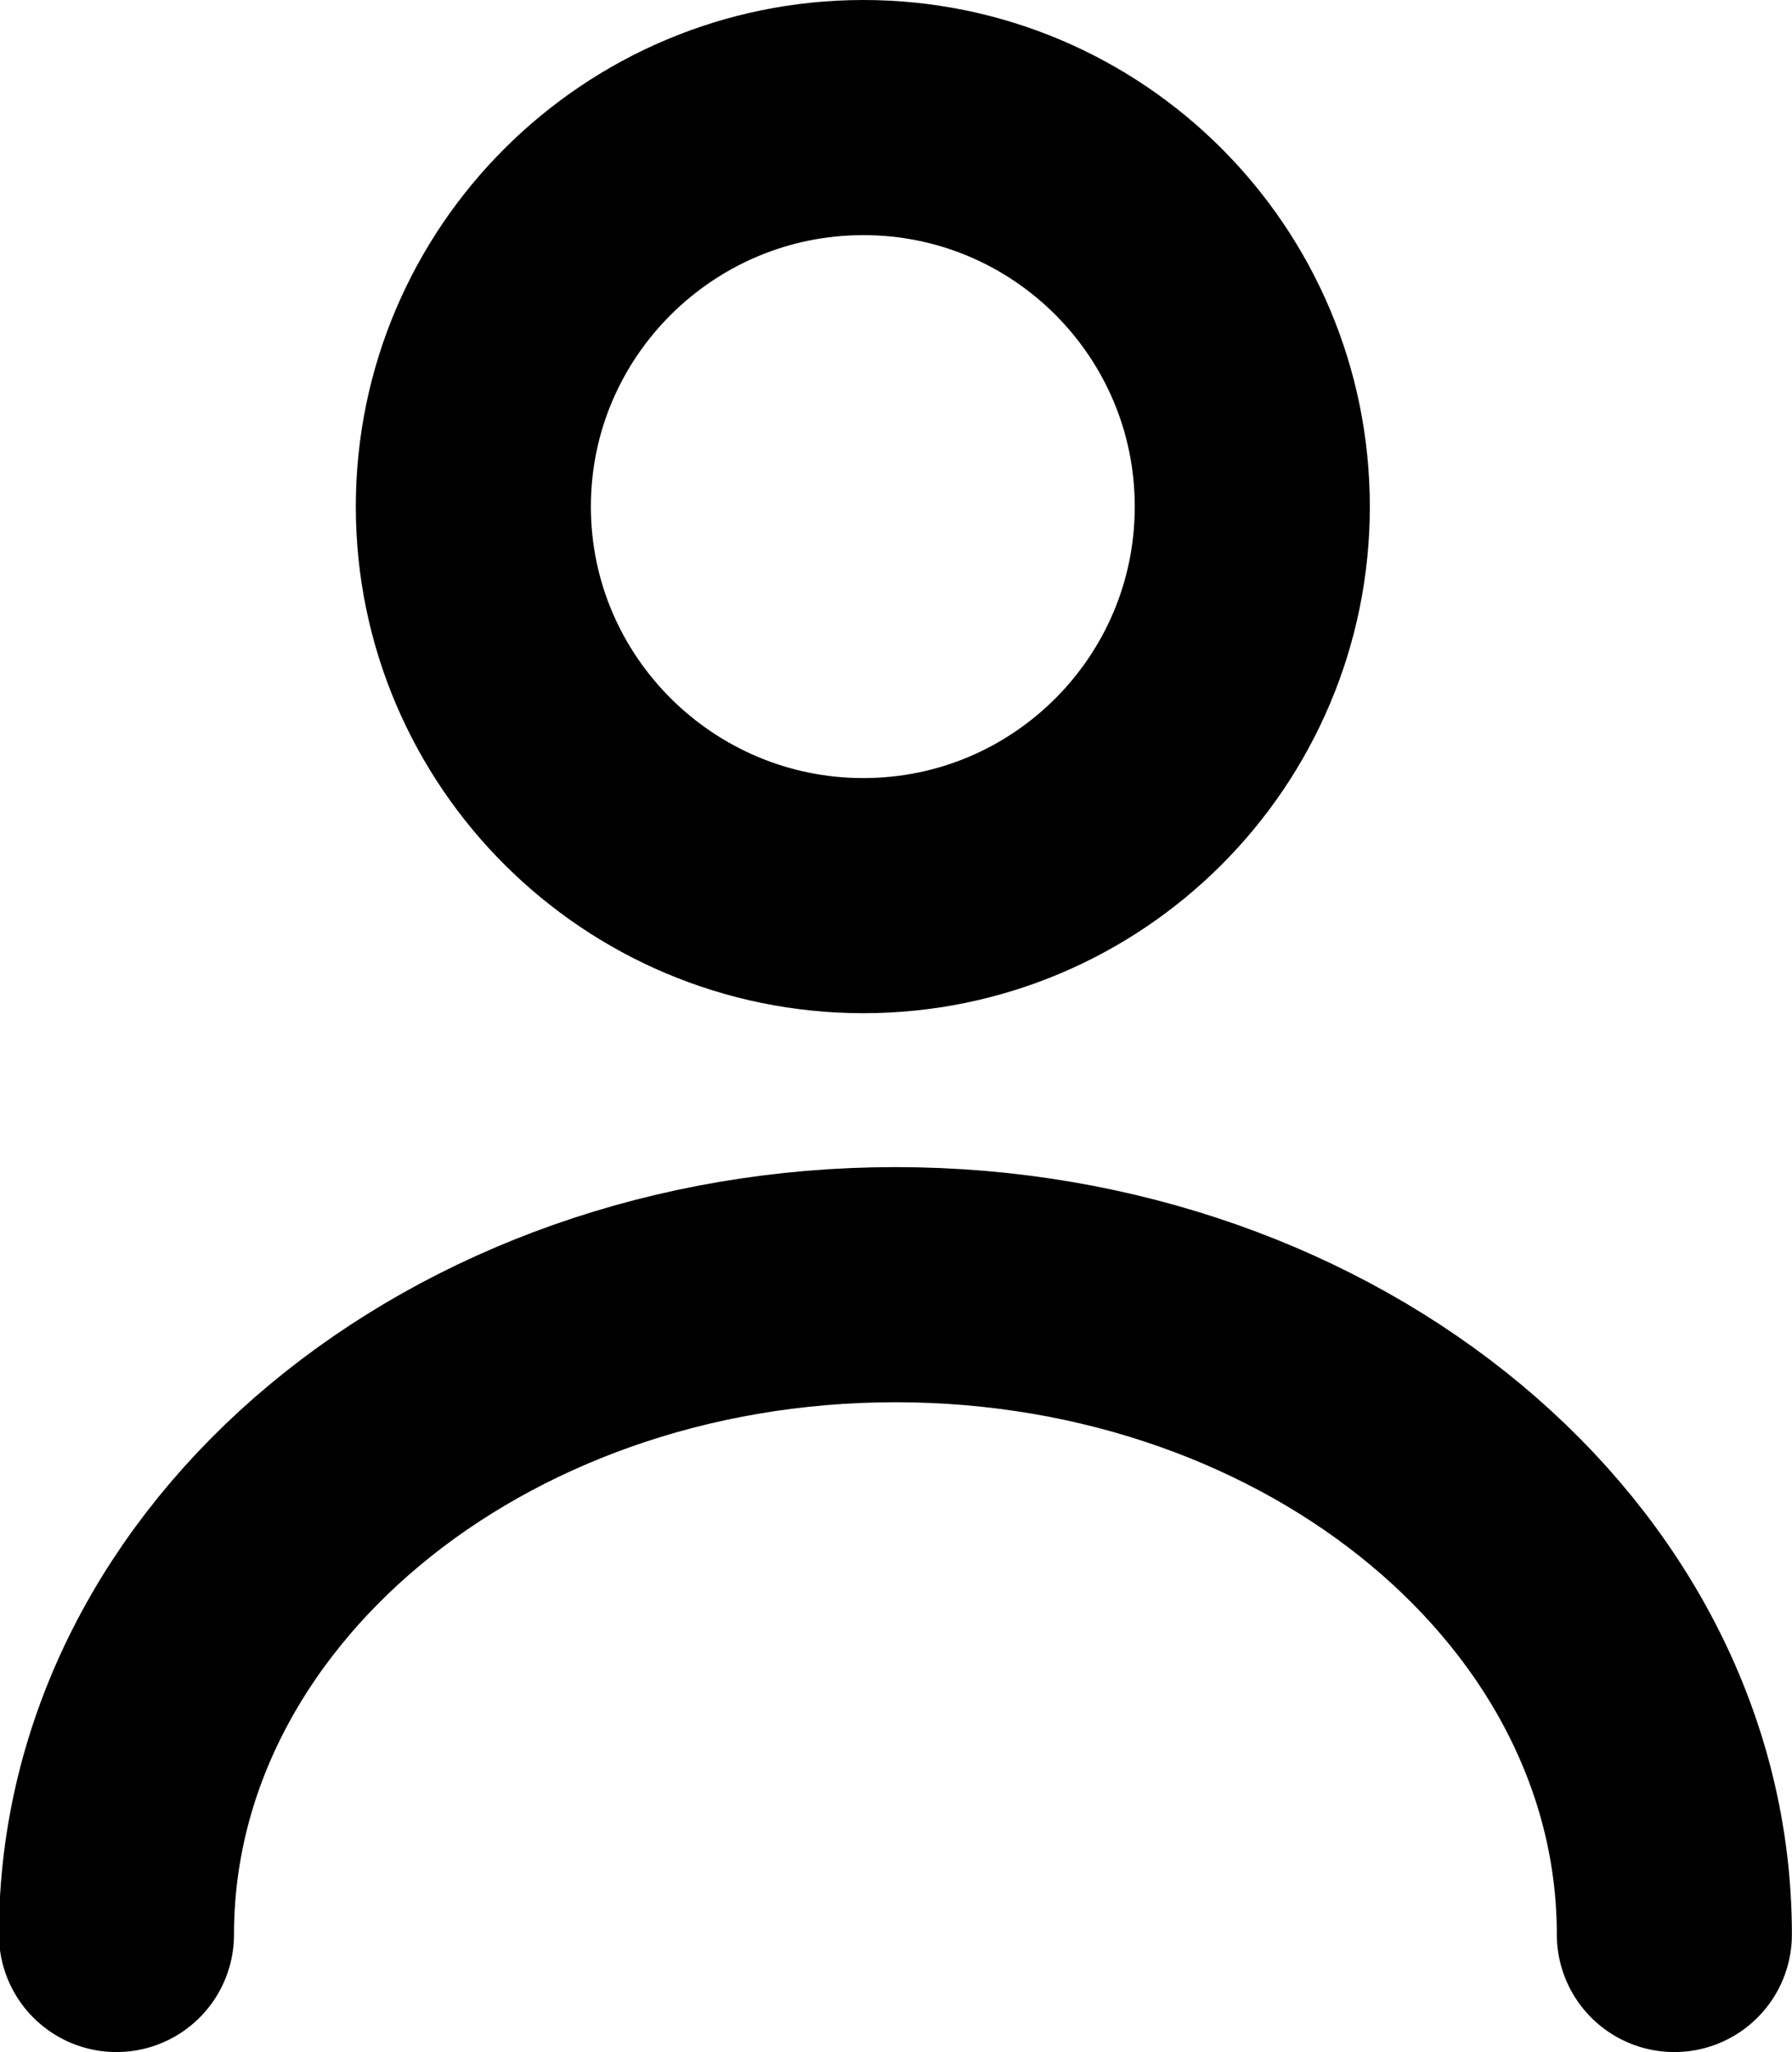 <svg width="16.771" height="19.2" viewBox="0 0 16.771 19.2" fill="none" xmlns="http://www.w3.org/2000/svg" xmlns:xlink="http://www.w3.org/1999/xlink">
	<desc>
			Created with Pixso.
	</desc>
	<defs/>
	<path id="Vector" d="M8.08 8.38C6.07 8.38 4.43 6.75 4.43 4.74C4.43 2.73 6.07 1.1 8.08 1.1C10.09 1.1 11.72 2.73 11.72 4.74C11.72 6.75 10.09 8.38 8.08 8.38Z" stroke="#000000" stroke-opacity="1" stroke-width="2.2" stroke-linejoin="round"/>
	<path id="Vector" d="M15.67 18.1C15.67 14.74 12.4 12.02 8.38 12.02C4.36 12.02 1.09 14.74 1.09 18.1" stroke="#000000" stroke-opacity="1" stroke-width="2.2" stroke-linejoin="round" stroke-linecap="round"/>
</svg>
